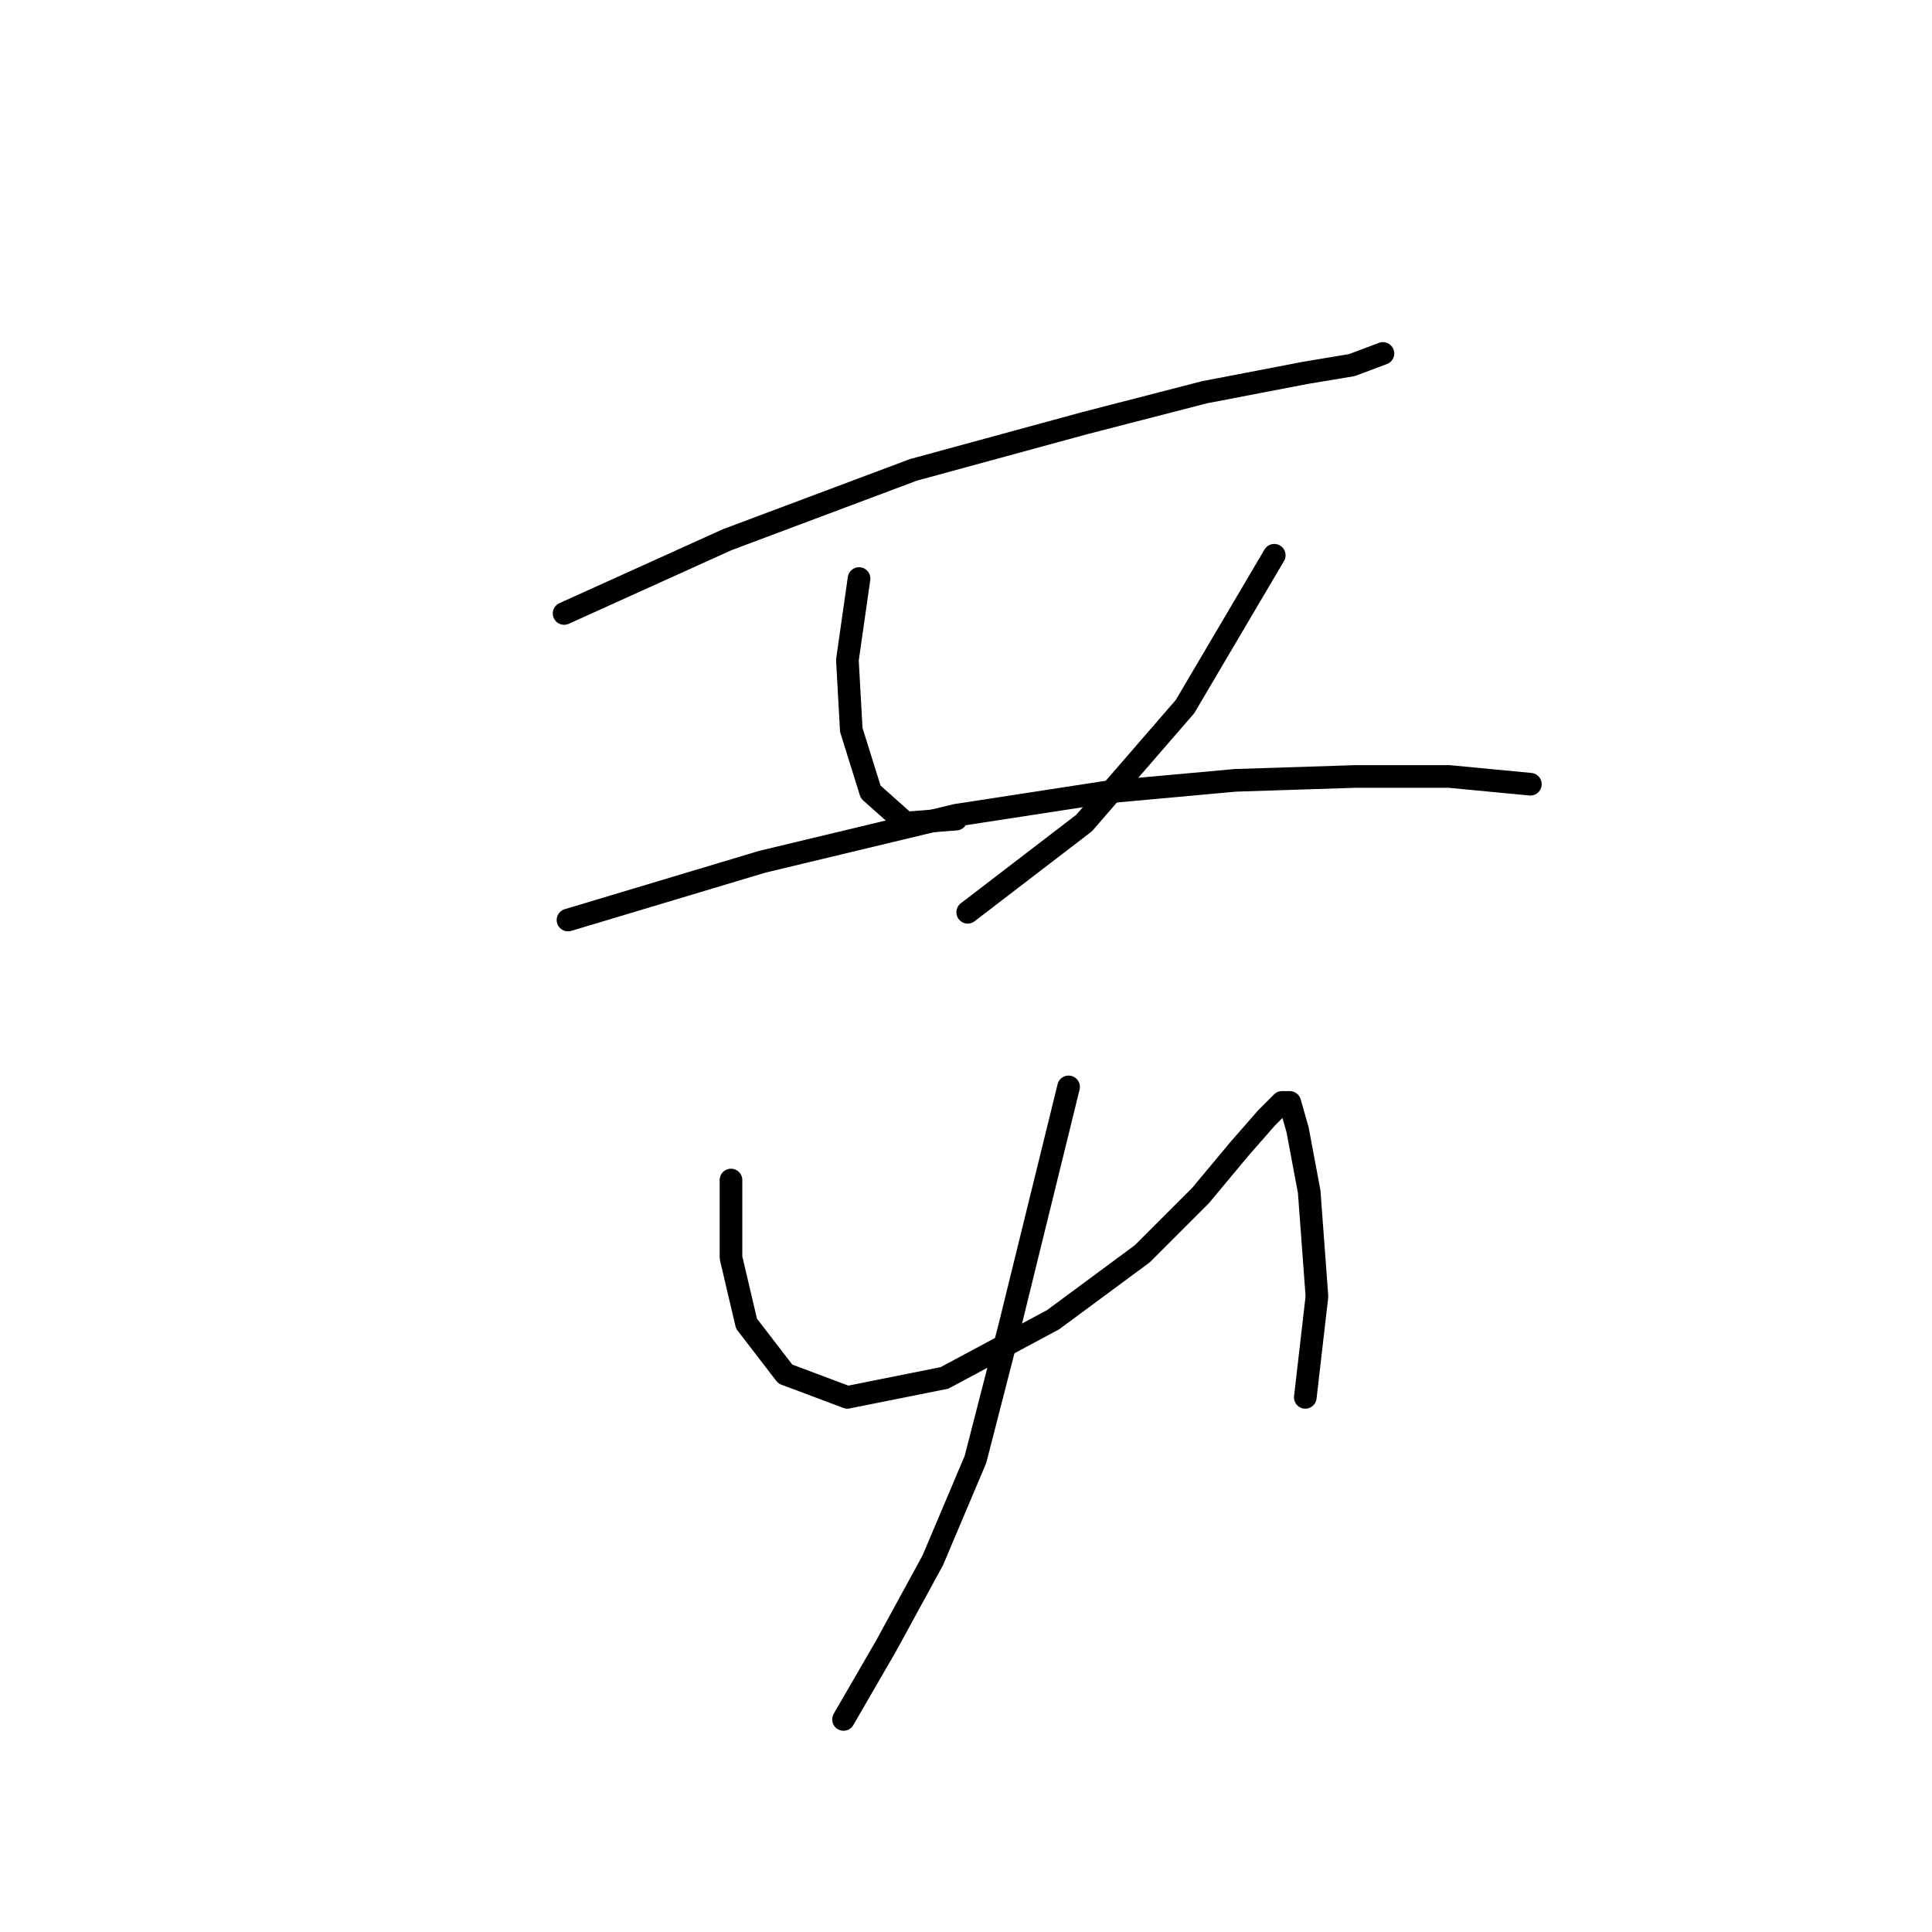 <?xml version="1.0" standalone="no"?>
    <svg width="256" height="256" xmlns="http://www.w3.org/2000/svg" version="1.1">
    <polyline stroke="black" stroke-width="3" stroke-linecap="round" fill="transparent" stroke-linejoin="round" points="74.748 81.288 96.344 71.518 121.026 62.262 143.651 56.092 159.591 51.978 172.96 49.407 179.13 48.379 183.244 46.836 183.244 46.836 " />
        <polyline stroke="black" stroke-width="3" stroke-linecap="round" fill="transparent" stroke-linejoin="round" points="113.827 76.66 112.284 87.458 112.799 96.713 115.37 104.941 119.997 109.054 126.682 108.54 126.682 108.54 " />
        <polyline stroke="black" stroke-width="3" stroke-linecap="round" fill="transparent" stroke-linejoin="round" points="168.846 73.575 157.02 93.628 143.651 109.054 128.225 120.881 128.225 120.881 " />
        <polyline stroke="black" stroke-width="3" stroke-linecap="round" fill="transparent" stroke-linejoin="round" points="75.262 121.909 100.972 114.196 126.682 108.026 146.736 104.941 163.704 103.398 179.644 102.884 191.985 102.884 202.783 103.912 202.783 103.912 " />
        <polyline stroke="black" stroke-width="3" stroke-linecap="round" fill="transparent" stroke-linejoin="round" points="96.859 156.36 96.859 166.644 98.915 175.386 104.057 182.07 112.284 185.155 125.139 182.584 139.537 174.871 151.363 166.13 159.076 158.417 164.218 152.247 167.818 148.133 169.875 146.076 170.903 146.076 171.931 149.676 173.474 157.903 174.502 171.786 172.96 185.155 172.96 185.155 " />
        <polyline stroke="black" stroke-width="3" stroke-linecap="round" fill="transparent" stroke-linejoin="round" points="141.594 144.02 133.881 175.386 129.253 193.383 123.597 206.752 117.426 218.064 111.77 227.834 111.77 227.834 " />
        </svg>